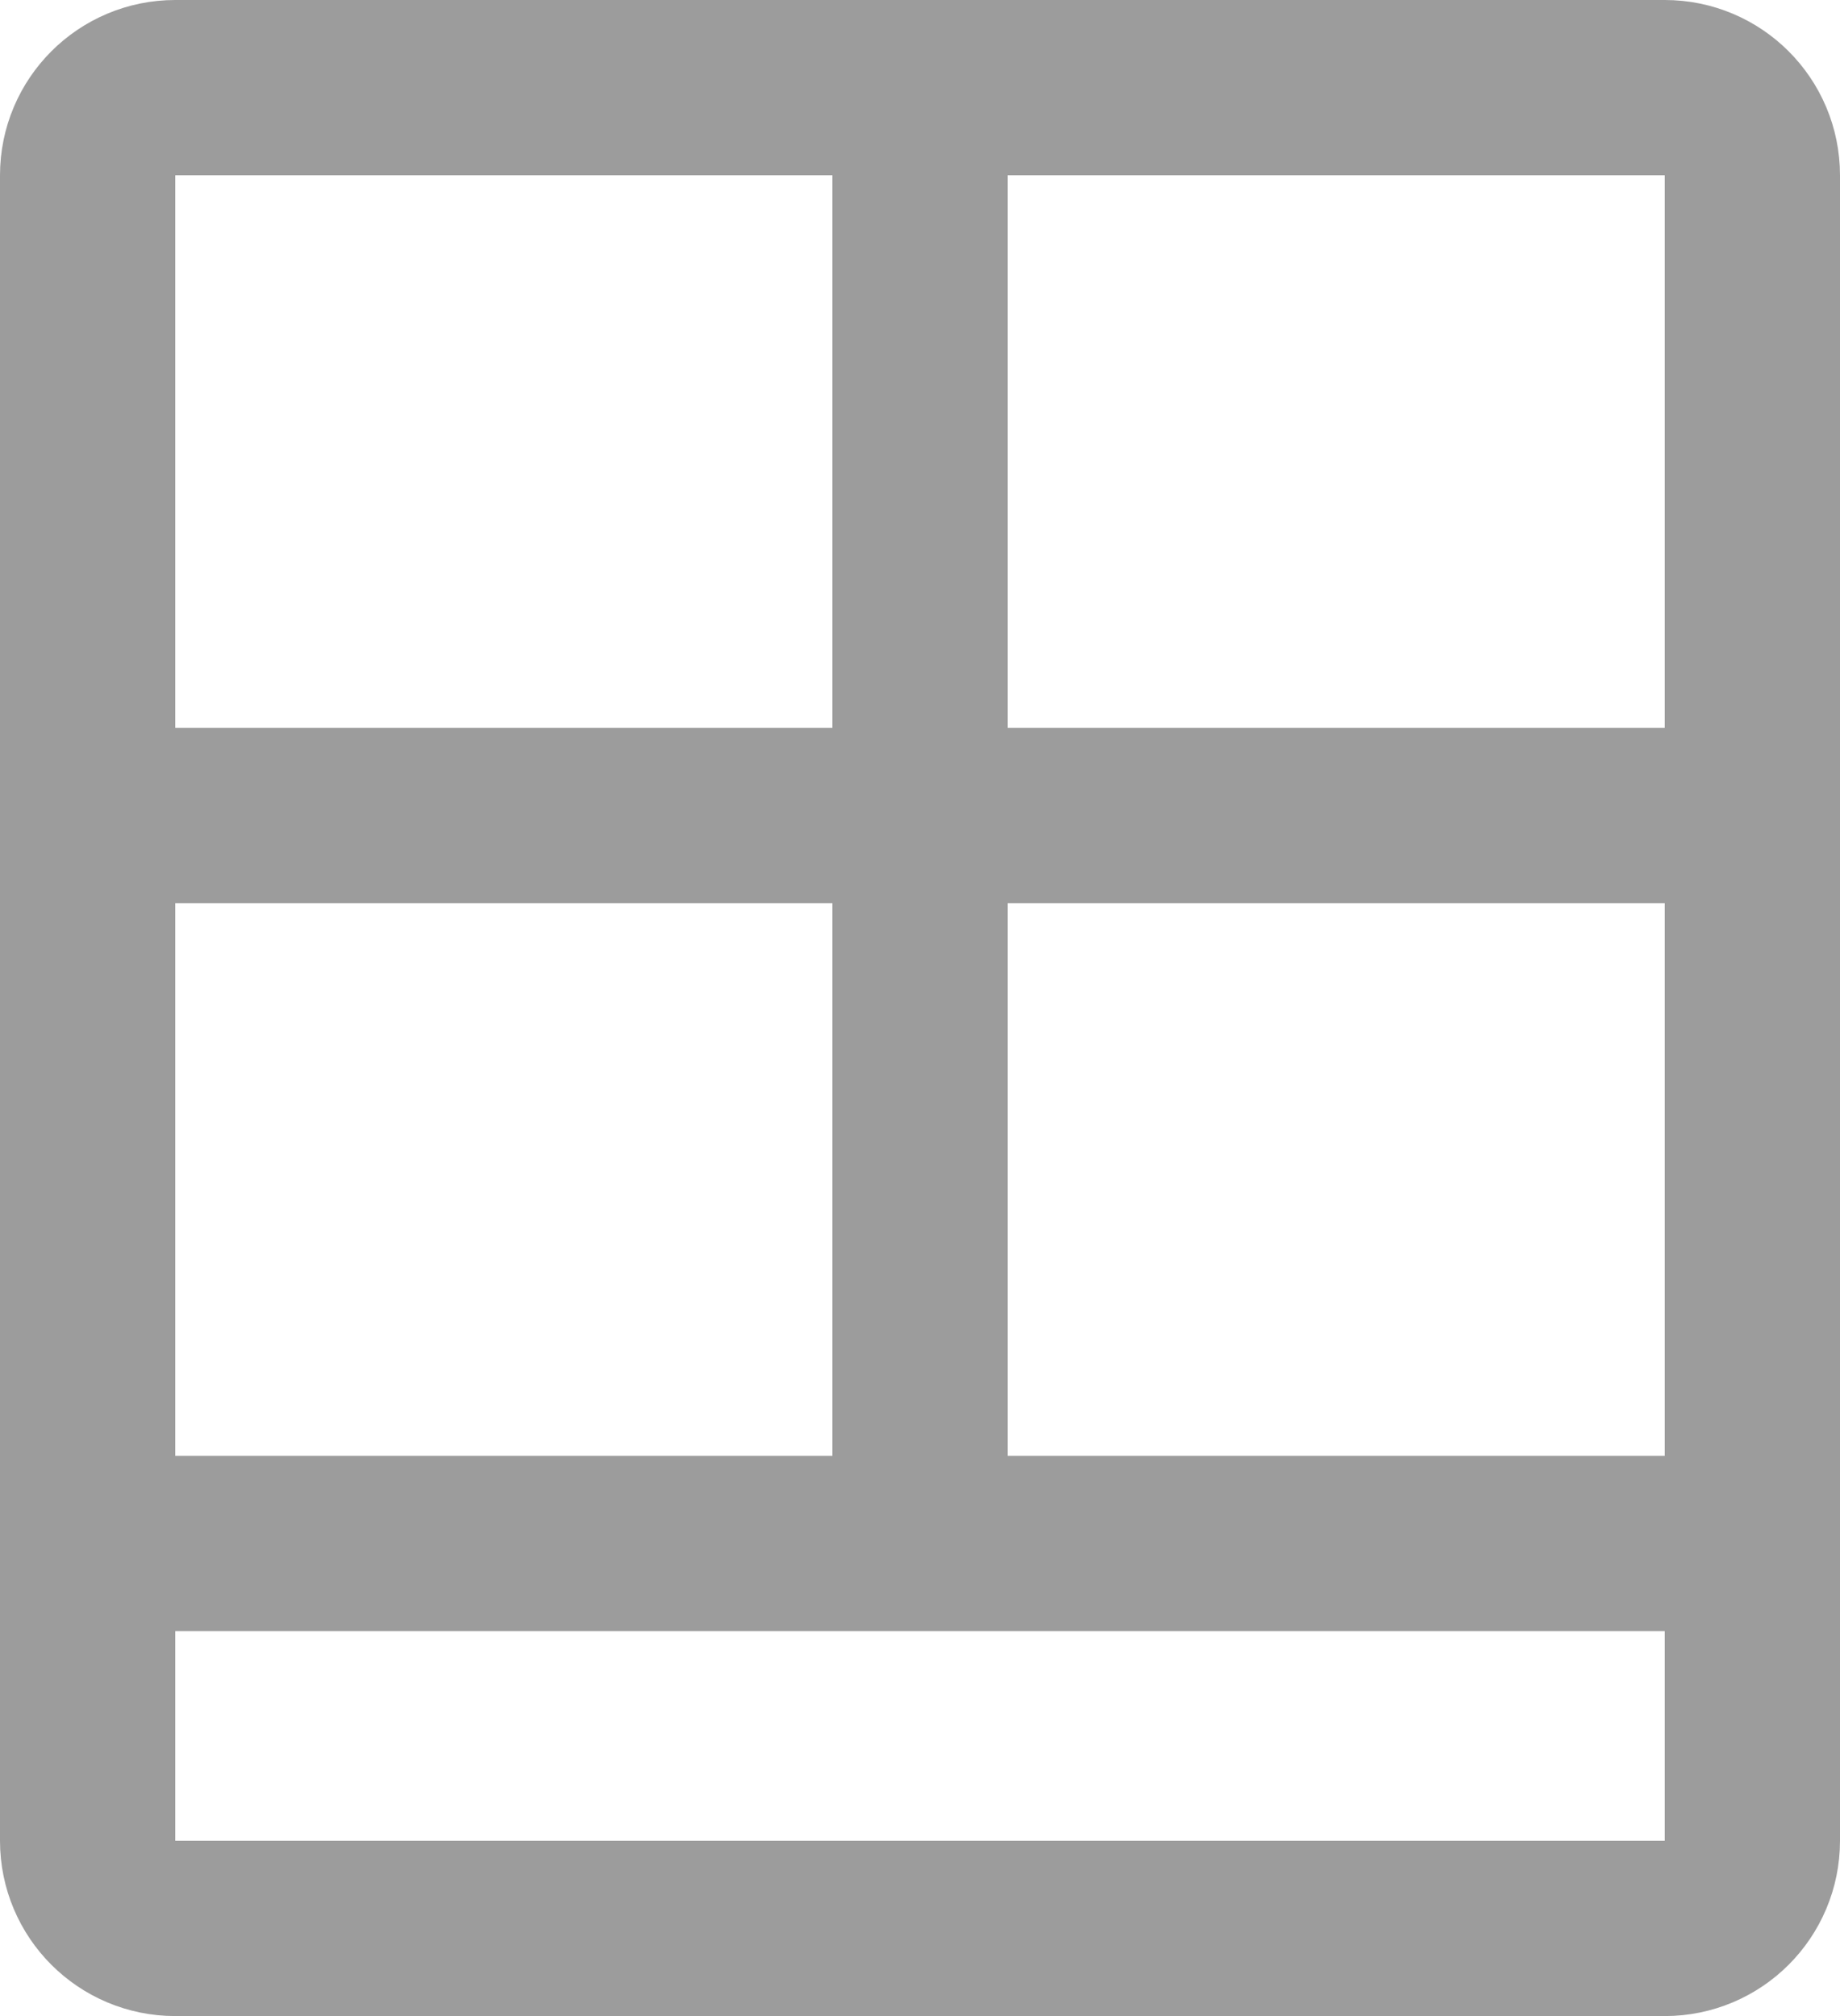 <svg width="42" height="46" viewBox="0 0 42 46" fill="none" xmlns="http://www.w3.org/2000/svg">
<path d="M2 35.218V42C2 43.105 2.895 44 4 44H38C39.105 44 40 43.105 40 42V35.218M2 35.218H21M2 35.218V18.609M40 35.218H21M40 35.218V18.609M21 2H38C39.105 2 40 2.895 40 4V18.609M21 2H4C2.895 2 2 2.895 2 4V18.609M21 2V35.218M2 18.609H40" stroke="#9C9C9C" stroke-width="4"/>
</svg>
